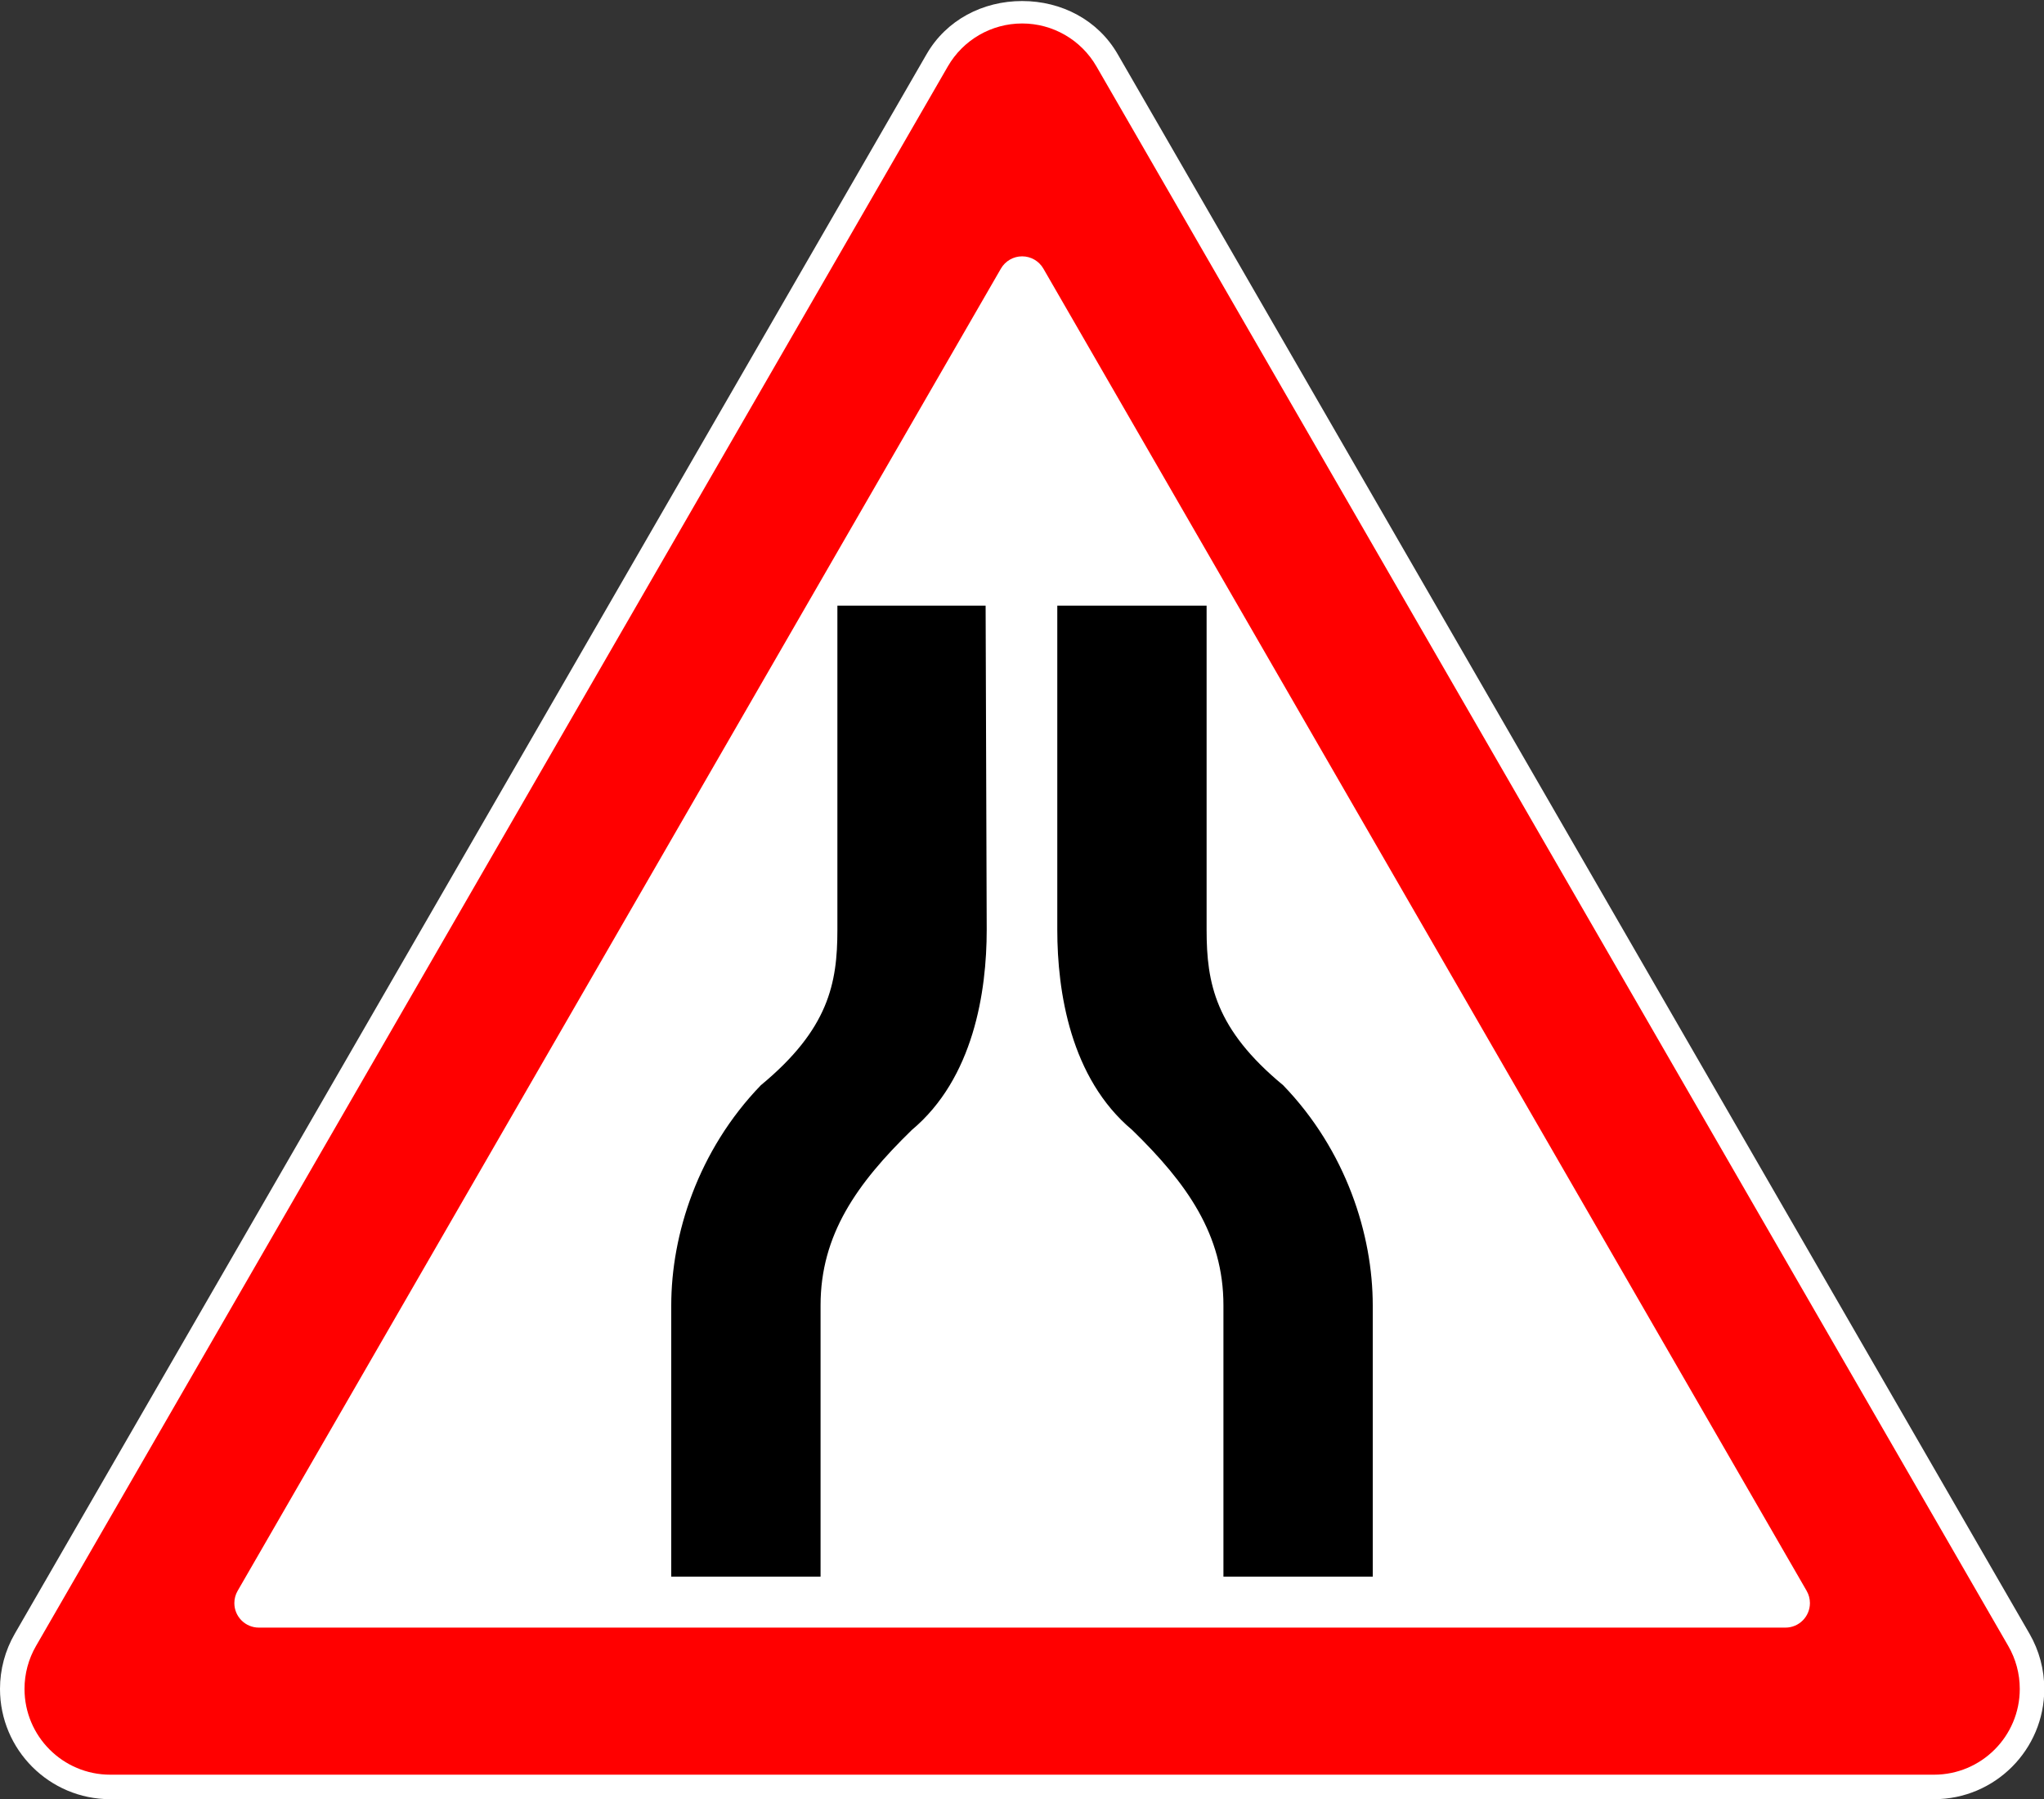 ﻿<?xml version="1.0" encoding="UTF-8"?>
<svg version="1.1" id="background" xmlns="http://www.w3.org/2000/svg" xmlns:xlink="http://www.w3.org/1999/xlink" width="834mm" height="734mm" viewBox="0 0 834 734" xml:space="preserve">
  <rect x="0" y="0" width="834" height="734" fill="#333333" stroke="none"/>
  <g>
    <path fill="#FFFFFF" fill-rule="evenodd" stroke="none" d="M45,734C20.147,734 0,713.852 0,689C0,681.100 2.079,673.340 6.028,666.500L378.086,22.077C386.125,8.154 400.980,0.422 417.057,0.422C433.134,0.422 447.990,8.154 456.028,22.077L828.086,666.500C832.036,673.340 834.115,681.100 834.115,689C834.115,713.852 813.968,734 789.115,734Z"/>
    <path fill="black" fill-rule="evenodd" stroke="none" d="M334.809,643.220L273.886,643.220L273.886,532.523C273.886,503.694 284.741,469.363 310.439,442.734C338.132,419.846 341.676,401.140 341.676,379.353L341.676,247.089L402.156,247.089L402.600,379.353C402.600,404.441 397.283,439.873 372.027,461.000C349.652,482.787 334.809,503.694 334.809,532.523ZM499.190,643.220L560.113,643.220L560.113,532.523C560.113,503.694 549.258,469.363 523.559,442.734C495.867,419.846 492.323,401.140 492.323,379.353L492.323,247.089L431.399,247.089L431.399,379.353C431.399,404.441 436.716,439.873 461.972,461.000C484.347,482.787 499.190,503.694 499.190,532.523Z"/>
    <path fill="#FF0000" fill-rule="evenodd" stroke="none" d="M45,724C25.670,724 10,708.329 10,689C10,682.856 11.617,676.820 14.689,671.500L386.746,27.077C392.998,16.248 404.553,9.577 417.057,9.577C429.562,9.577 441.116,16.248 447.368,27.077L819.426,671.500C822.498,676.820 824.115,682.856 824.115,689C824.115,708.329 808.445,724 789.115,724ZM105.621,664C100.098,664 95.621,659.522 95.621,654C95.621,652.244 96.083,650.520 96.961,649L408.397,109.577C410.183,106.483 413.485,104.577 417.057,104.577C420.630,104.577 423.931,106.483 425.717,109.577L737.153,649C738.031,650.520 738.493,652.244 738.493,654C738.493,659.522 734.016,664 728.493,664Z"/>
  </g>
</svg>
